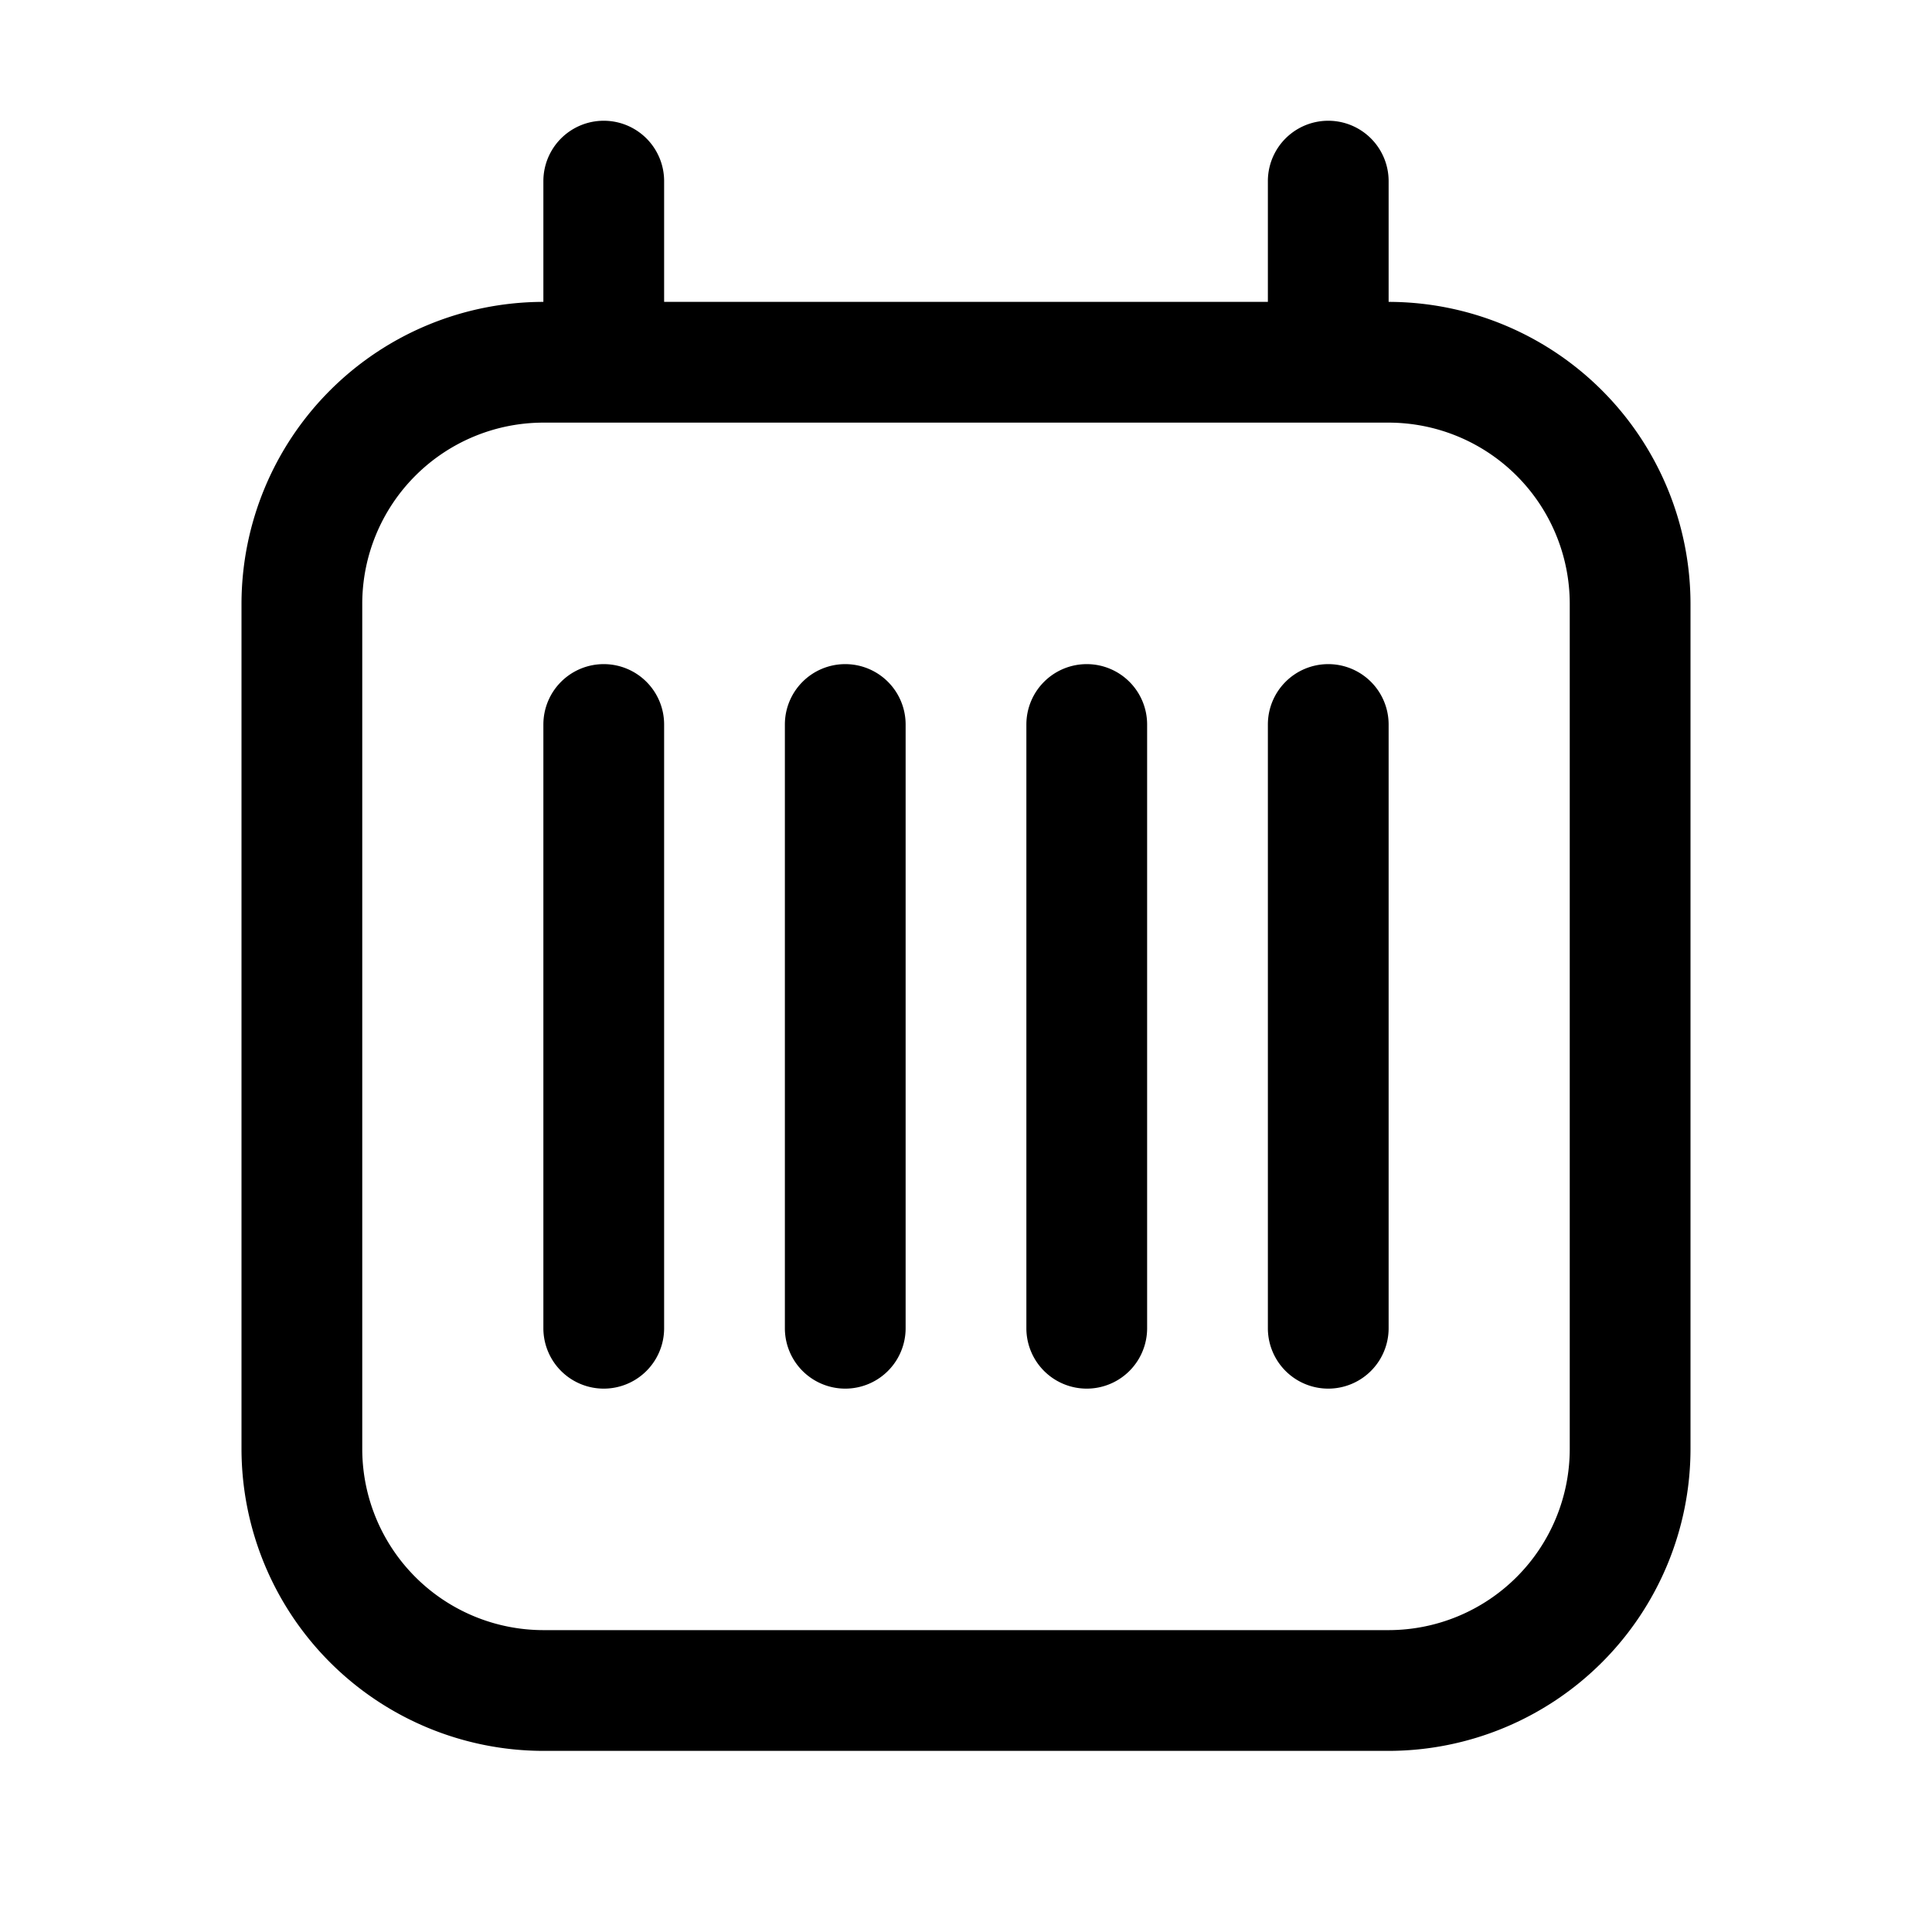 <svg width="32" height="32" viewBox="0 0 32 32" xmlns="http://www.w3.org/2000/svg"><path d="M10 11a1 1 0 0 0-1 1v10a1 1 0 0 0 2 0V12a1 1 0 0 0-1-1ZM14 11a1 1 0 0 0-1 1v10a1 1 0 1 0 2 0V12a1 1 0 0 0-1-1ZM18 11a1 1 0 0 0-1 1v10a1 1 0 1 0 2 0V12a1 1 0 0 0-1-1ZM22 11a1 1 0 0 0-1 1v10a1 1 0 1 0 2 0V12a1 1 0 0 0-1-1Z"/><path d="M23 5V3a1 1 0 0 0-2 0v2H11V3a1 1 0 0 0-2 0v2a5.006 5.006 0 0 0-5 5v14a5.006 5.006 0 0 0 5 5h14a5.006 5.006 0 0 0 5-5V10a5.006 5.006 0 0 0-5-5Zm3 19a3.003 3.003 0 0 1-3 3H9a3.003 3.003 0 0 1-3-3V10a3.003 3.003 0 0 1 3-3h14a3.003 3.003 0 0 1 3 3v14Z"/></svg>
